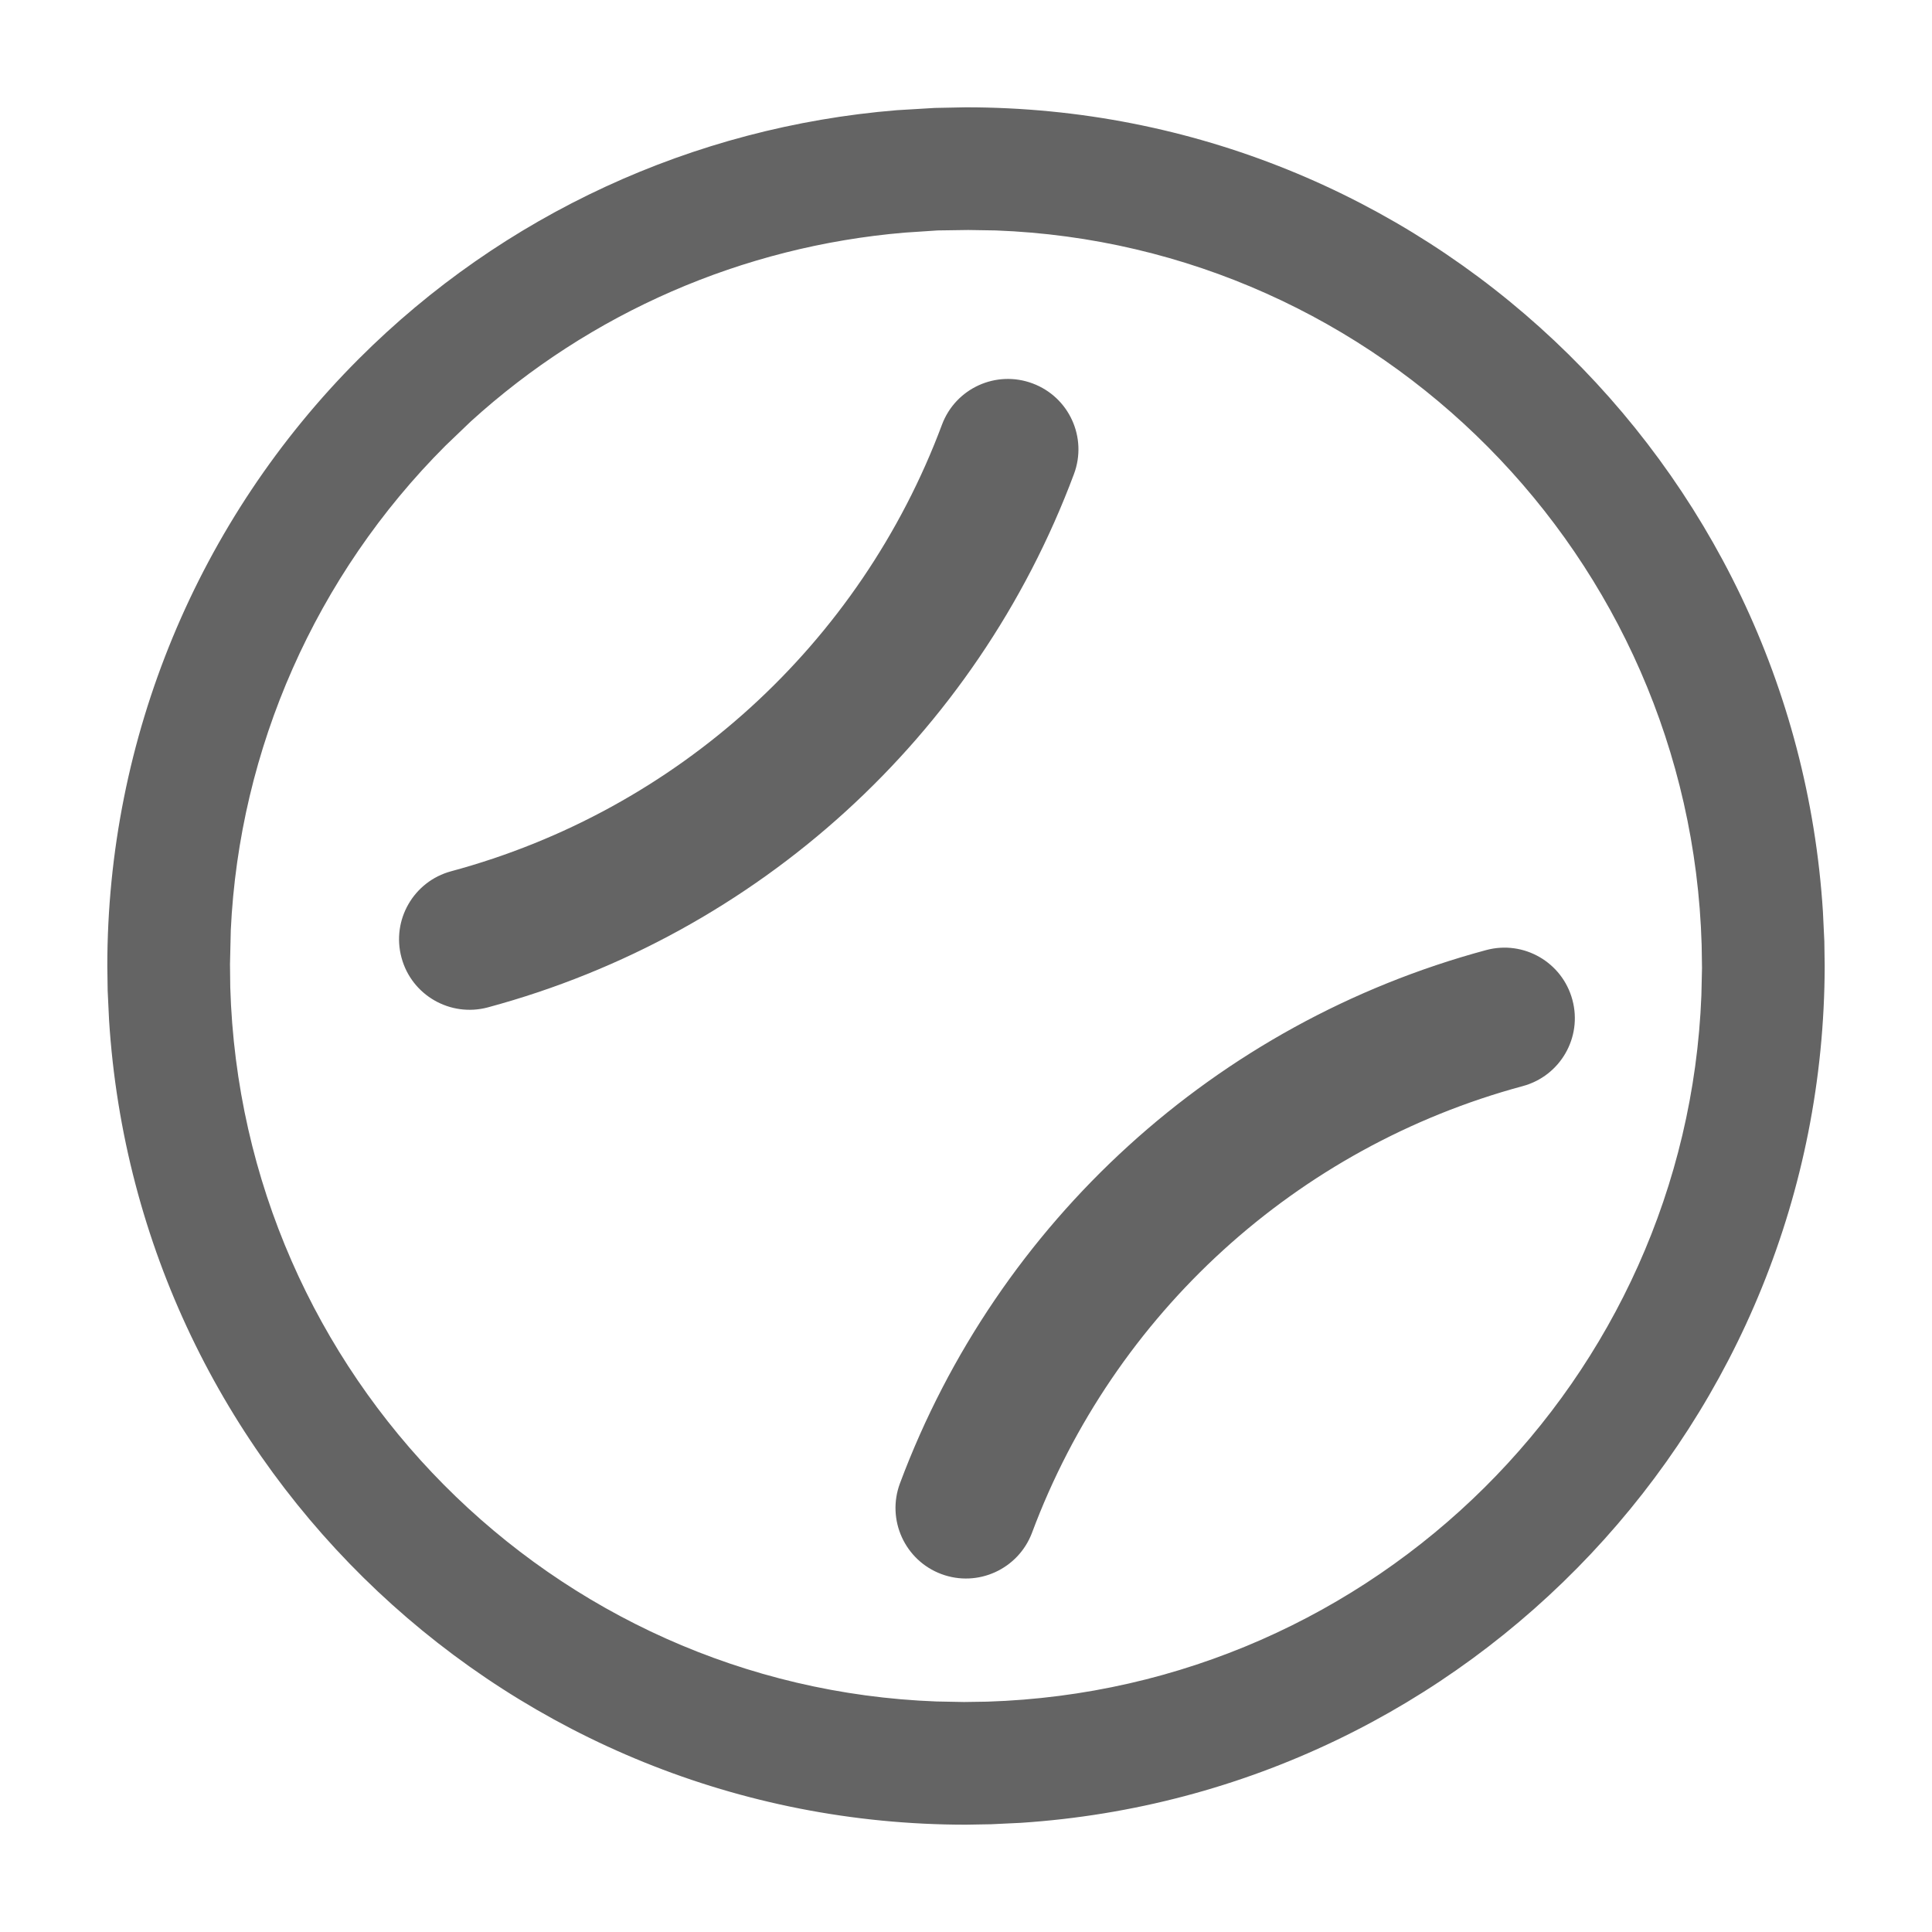 <?xml version="1.0" encoding="UTF-8"?>
<svg width="22px" height="22px" viewBox="0 0 22 22" version="1.1" xmlns="http://www.w3.org/2000/svg" xmlns:xlink="http://www.w3.org/1999/xlink">
    <title>icon/底部导航/体育</title>
    <g id="icon/底部导航/体育" stroke="none" stroke-width="1" fill="none" fill-rule="evenodd" opacity="0.7">
        <g id="编组" transform="translate(1.222, 1.222)" fill="#222222" fill-rule="nonzero">
            <path d="M9.778,0 C14.956,0 19.211,4.031 19.536,9.161 L19.552,9.497 L19.556,9.779 C19.546,14.951 15.523,19.199 10.401,19.535 L10.065,19.551 L9.778,19.556 C4.6,19.556 0.344,15.524 0.02,10.395 L0.004,10.059 L0,9.778 C0,7.185 1.03,4.698 2.864,2.864 C4.505,1.222 6.673,0.223 8.988,0.033 L9.423,0.007 L9.778,0 Z M9.804,1.397 L9.455,1.402 L9.079,1.427 C7.235,1.583 5.501,2.338 4.138,3.578 L3.852,3.852 C2.372,5.331 1.503,7.306 1.406,9.37 L1.397,9.758 L1.4,10.018 C1.531,14.447 5.074,17.99 9.442,18.153 L9.755,18.159 L10.021,18.155 C14.446,18.014 17.982,14.476 18.152,10.112 L18.159,9.799 L18.155,9.538 C18.025,5.109 14.482,1.565 10.117,1.402 L9.804,1.397 Z M16.683,10.163 C16.799,10.591 16.545,11.031 16.117,11.146 C13.544,11.84 11.463,13.734 10.53,16.231 C10.374,16.646 9.912,16.857 9.497,16.702 C9.082,16.547 8.871,16.084 9.026,15.669 C10.14,12.687 12.626,10.425 15.7,9.597 C16.128,9.481 16.568,9.735 16.683,10.163 Z M10.536,3.144 C10.952,3.299 11.163,3.761 11.007,4.177 C9.893,7.159 7.408,9.42 4.334,10.249 C3.906,10.364 3.465,10.111 3.35,9.683 C3.234,9.255 3.488,8.814 3.916,8.699 C6.49,8.005 8.571,6.112 9.504,3.615 C9.659,3.199 10.121,2.989 10.536,3.144 Z" id="形状结合"></path>
        </g>
    </g>
</svg>